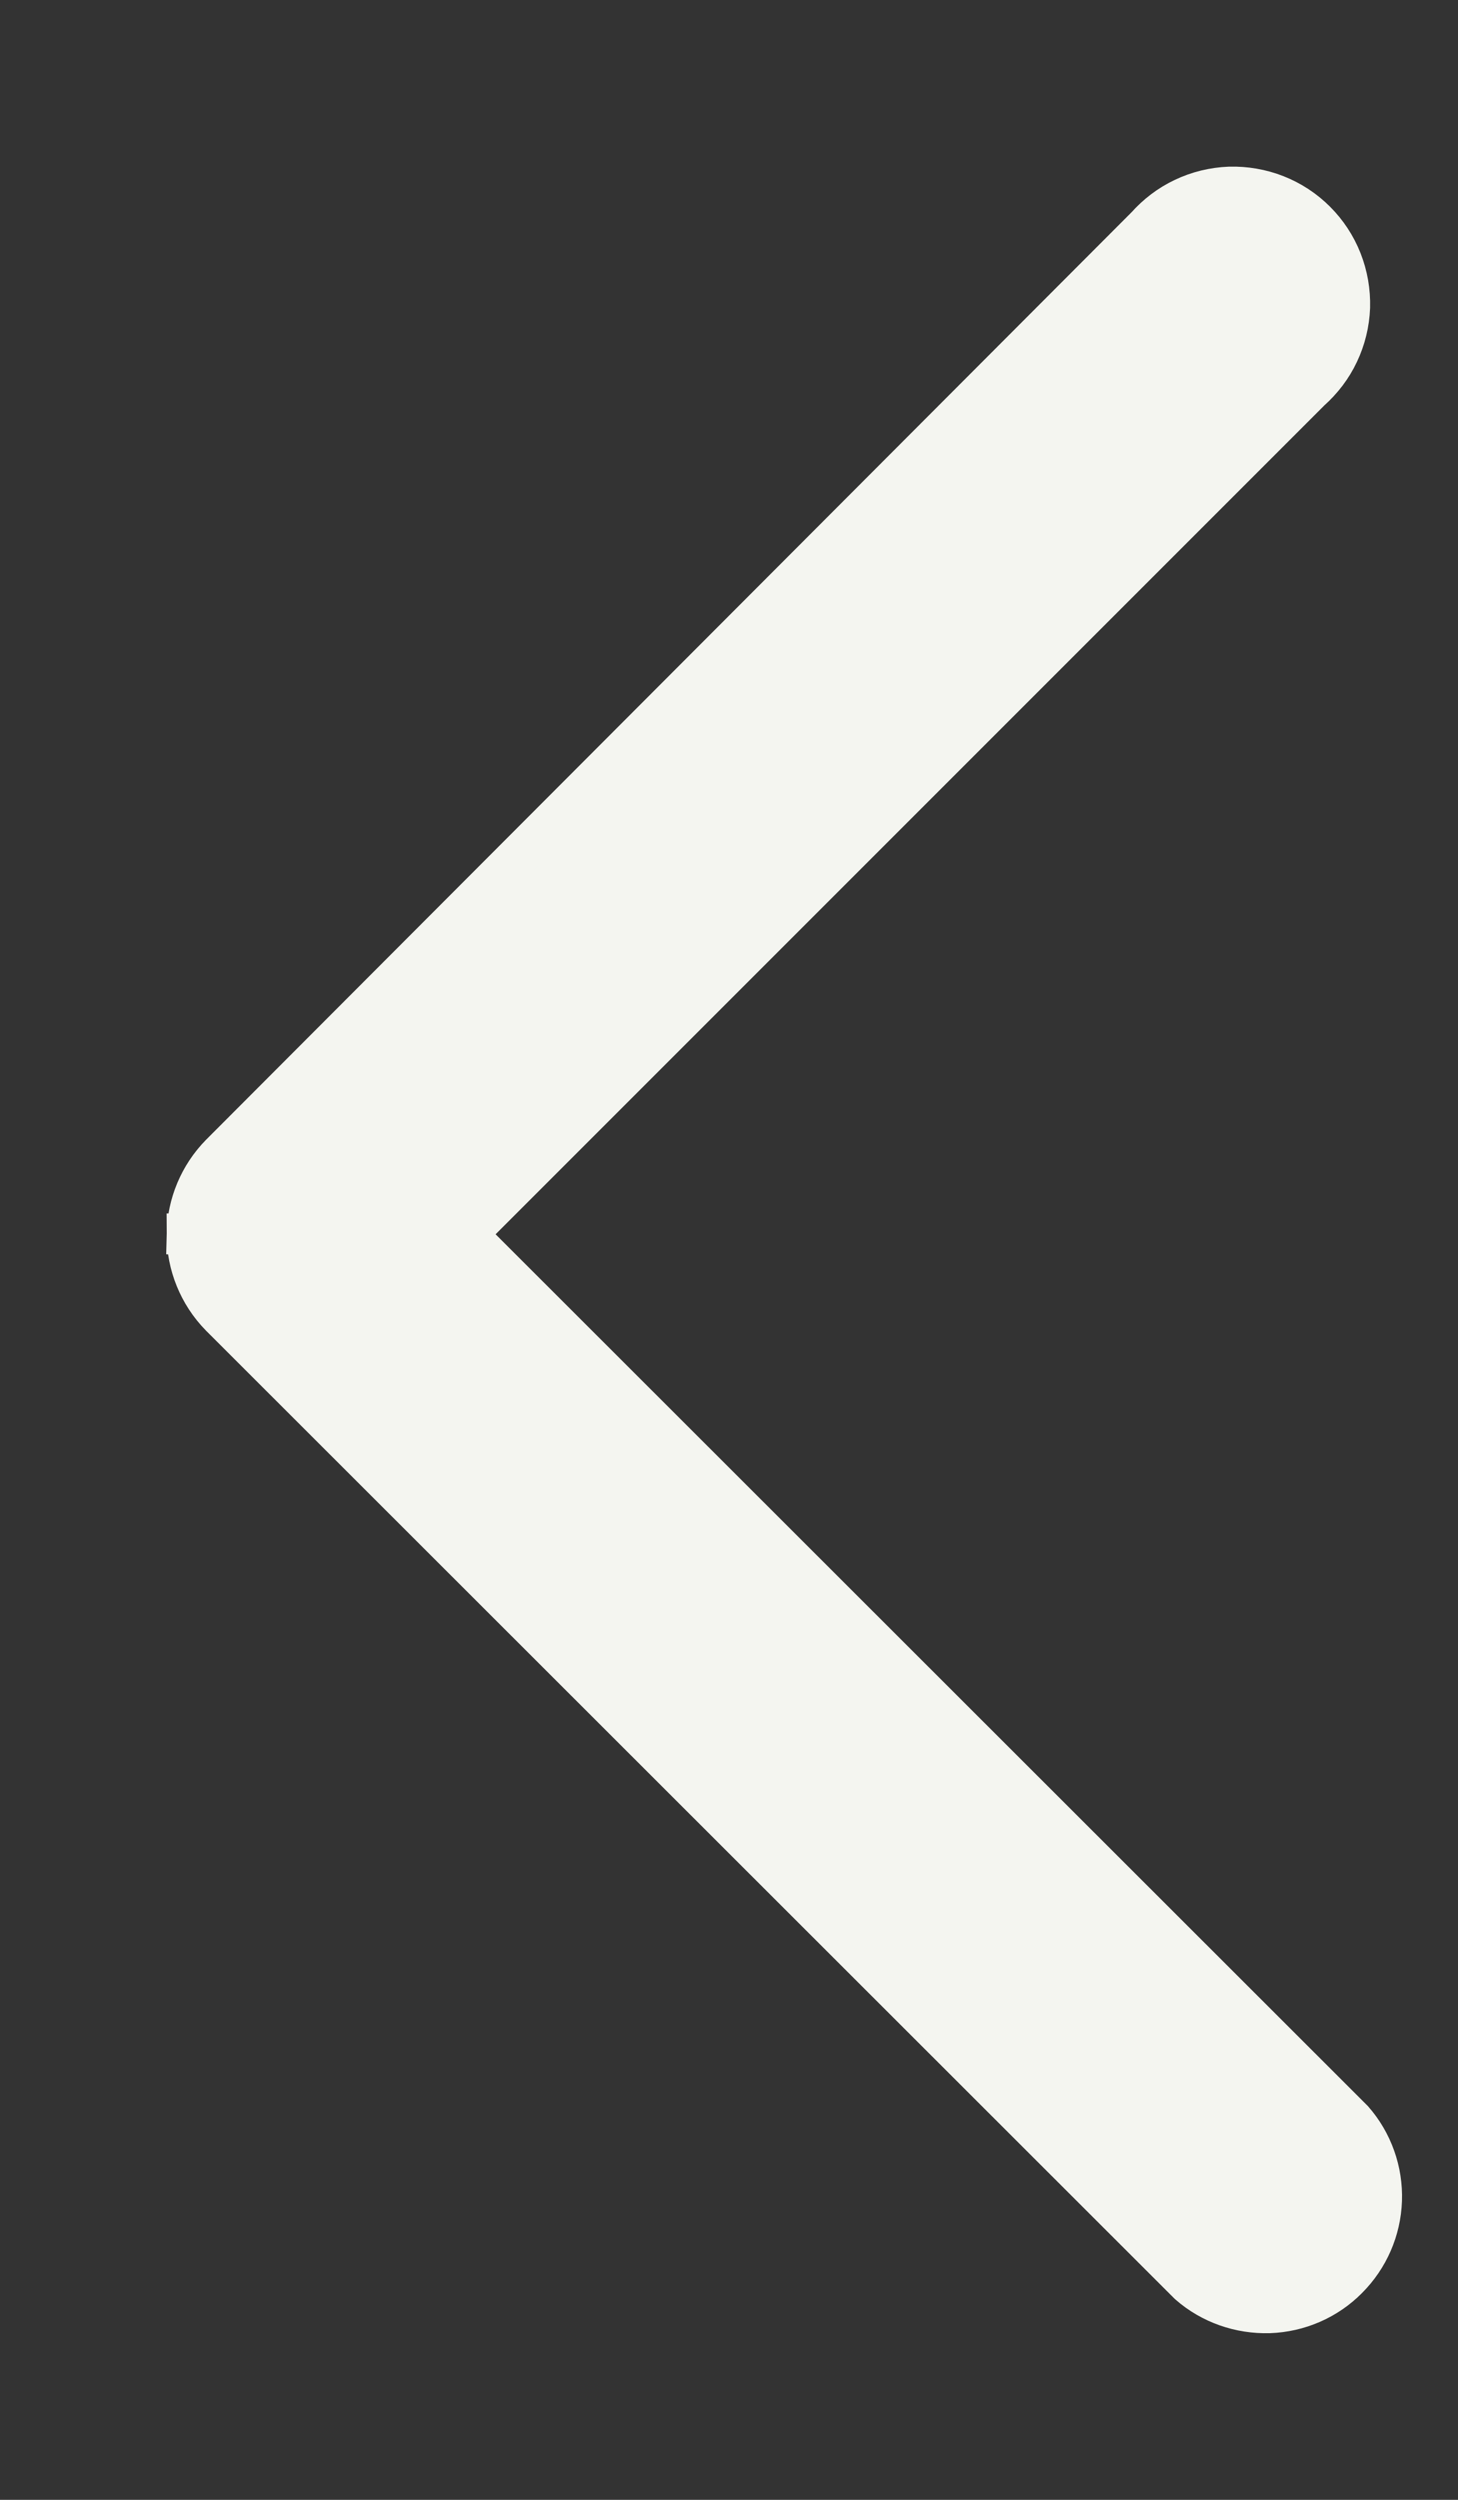 <svg width="7" height="12" viewBox="0 0 7 12" fill="none" xmlns="http://www.w3.org/2000/svg">
<rect x="0" y="0" width="7" height="12" fill="#333333" stroke="none"/>
<path d="M1.06 5.542L1.06 5.542L1.06 5.542C0.96 5.644 0.903 5.78 0.9 5.923L1 5.925L0.9 5.925C0.9 6.071 0.957 6.212 1.06 6.317L1.061 6.318L5.704 10.958L5.704 10.958L5.709 10.963C5.815 11.056 5.953 11.104 6.094 11.1C6.235 11.095 6.369 11.037 6.468 10.937C6.568 10.837 6.626 10.704 6.631 10.563C6.636 10.422 6.587 10.284 6.494 10.178L6.494 10.178L6.489 10.173L2.238 5.925L6.29 1.873C6.346 1.823 6.392 1.763 6.424 1.695C6.457 1.626 6.475 1.551 6.478 1.475C6.48 1.399 6.467 1.323 6.439 1.252C6.411 1.181 6.369 1.117 6.315 1.063C6.261 1.009 6.197 0.967 6.126 0.939C6.055 0.911 5.979 0.898 5.903 0.9C5.827 0.903 5.752 0.921 5.683 0.954C5.615 0.986 5.555 1.032 5.505 1.088L1.06 5.542Z" fill="#F4F5F0" stroke="#F4F5F0" stroke-width="0.2"/>
</svg>
